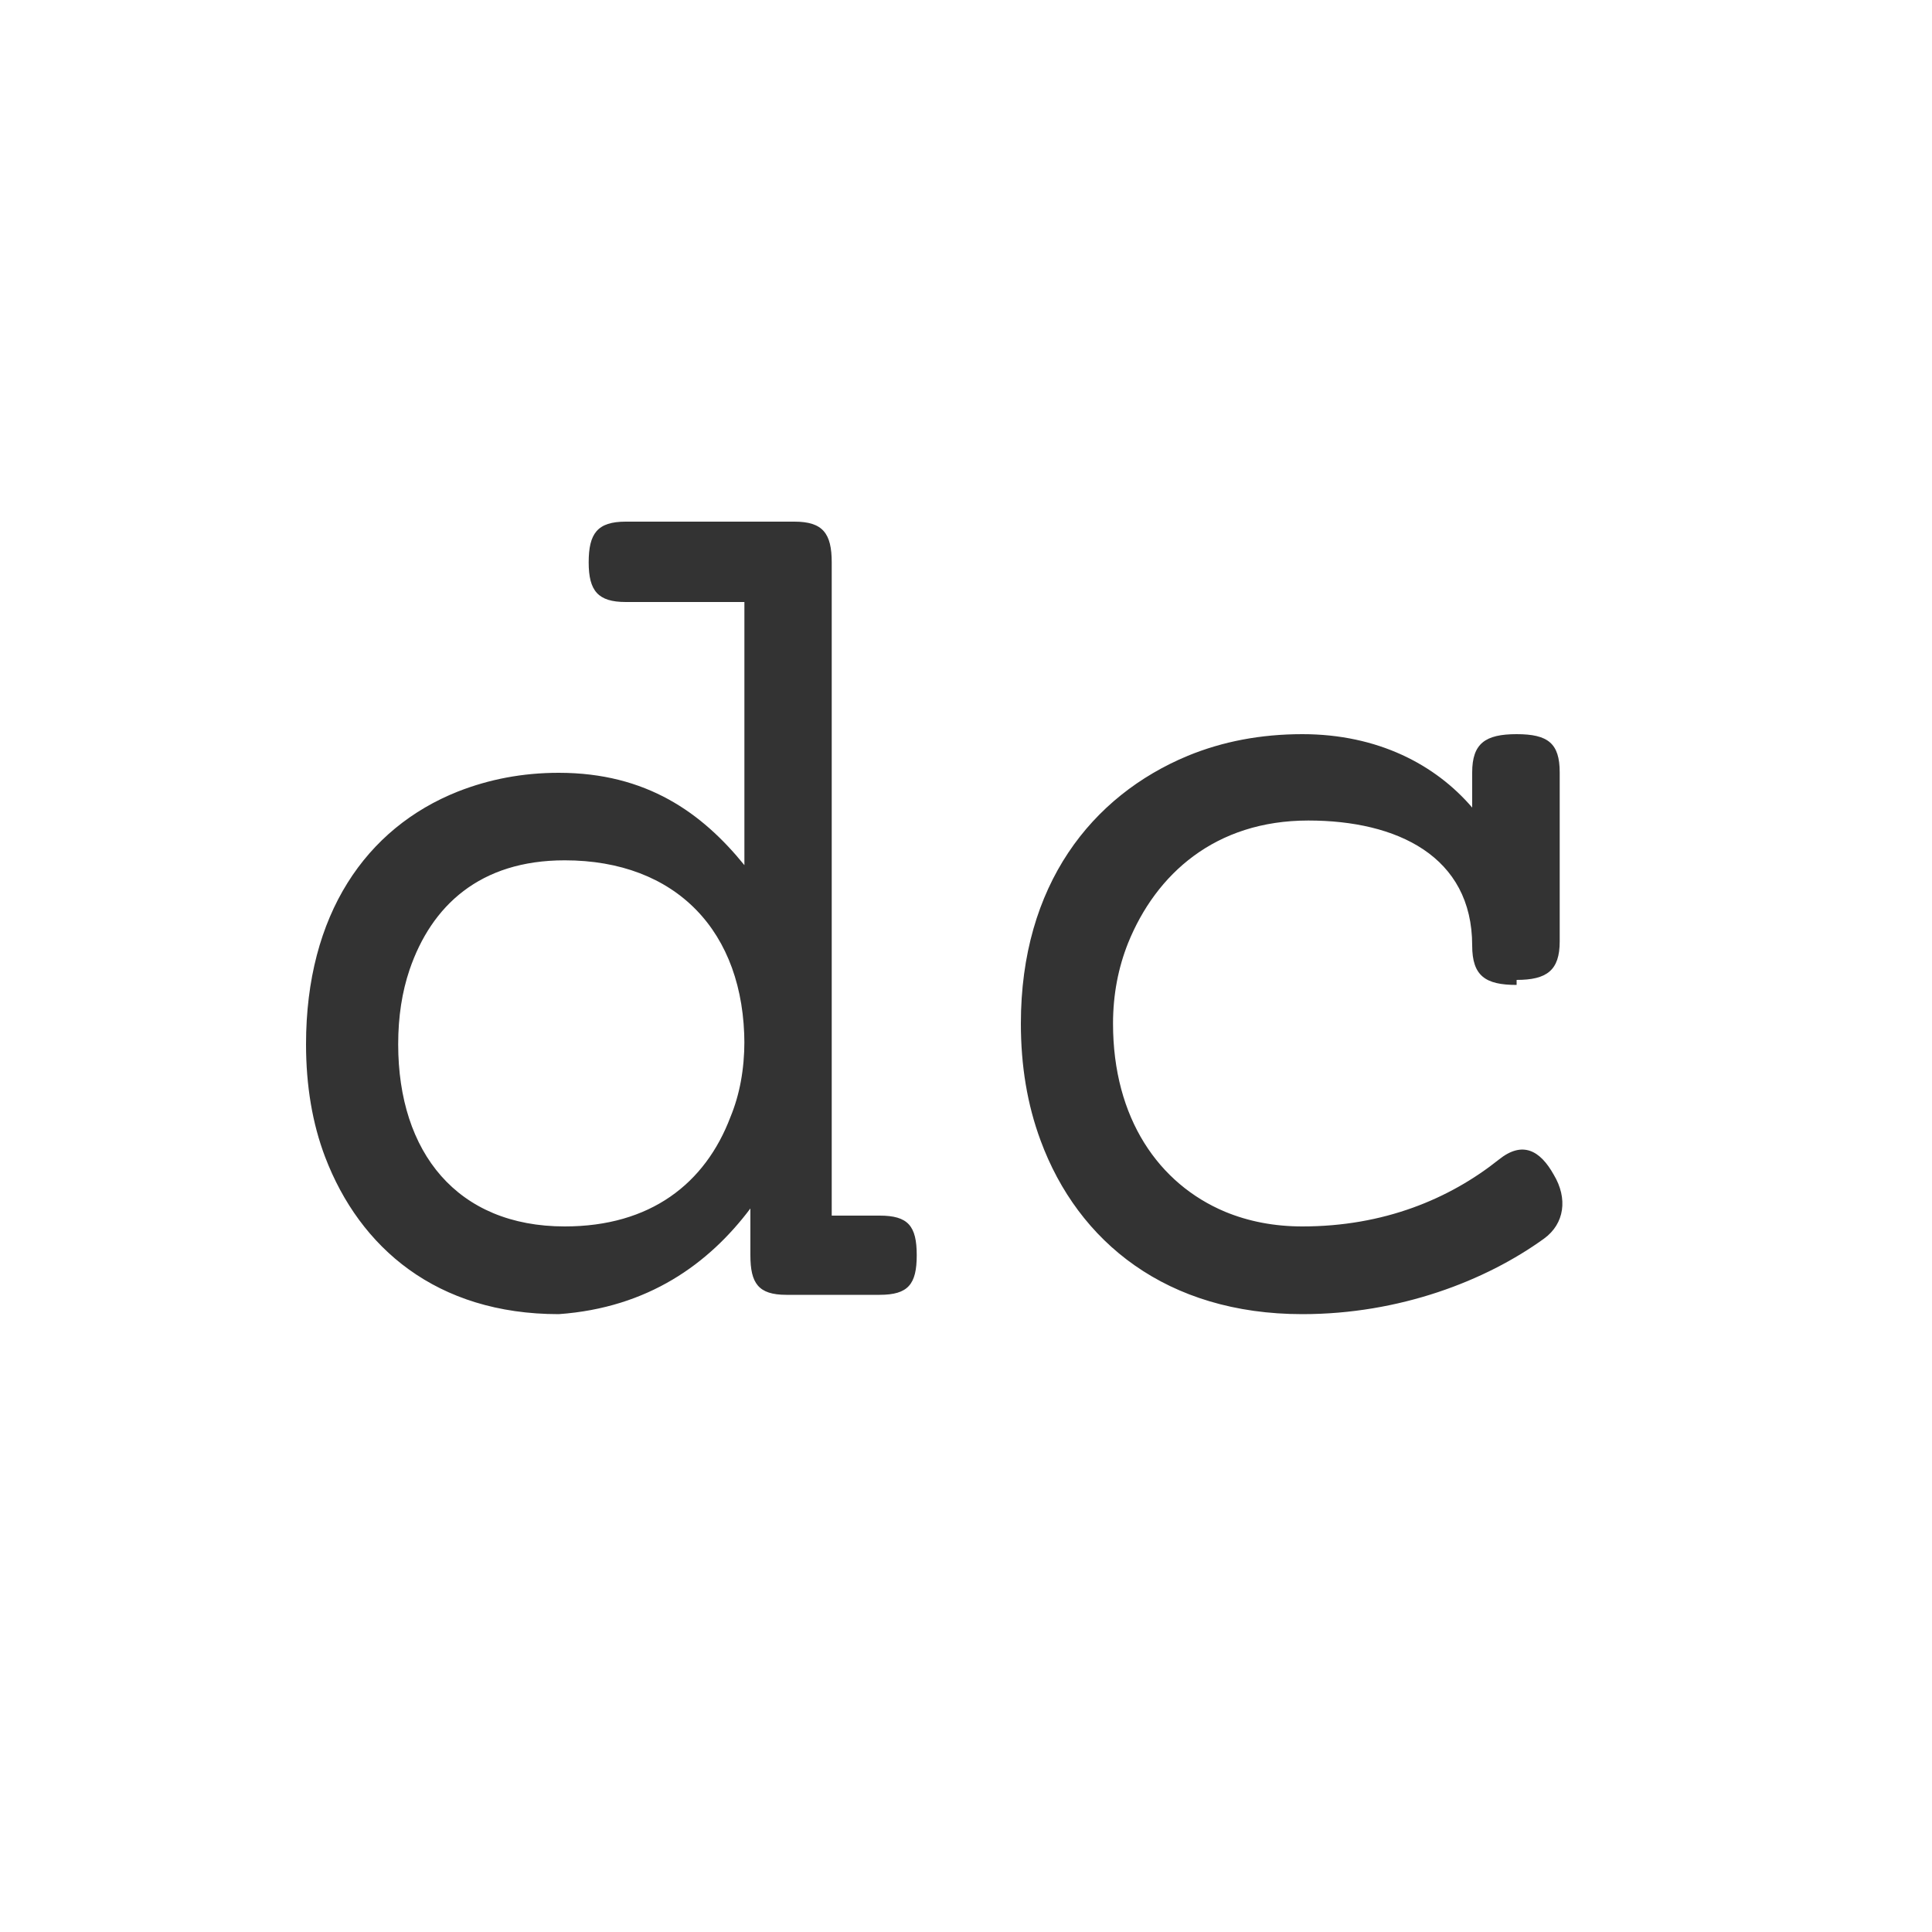 <?xml version="1.0" encoding="UTF-8" standalone="no"?>
<!DOCTYPE svg PUBLIC "-//W3C//DTD SVG 20010904//EN"
              "http://www.w3.org/TR/2001/REC-SVG-20010904/DTD/svg10.dtd">

<svg xmlns="http://www.w3.org/2000/svg"
     width="100px" height="100px"
     viewBox="0 0 100 100">
  <path id="Path"
        fill="#333"
        d="M 41.12,27.00
           C 41.12,27.00 32.39,27.00 32.39,27.00
             30.92,27.00 30.47,27.61 30.47,29.11
             30.47,30.58 30.95,31.16 32.39,31.16
             32.39,31.16 38.53,31.16 38.53,31.16
             38.53,31.16 38.53,44.78 38.53,44.78
             36.34,42.08 33.47,40.00 28.92,40.00
             27.06,40.00 25.33,40.33 23.70,40.97
             18.94,42.86 15.84,47.34 15.84,54.05
             15.84,56.20 16.17,58.16 16.83,59.89
             18.62,64.58 22.59,68.02 28.92,68.02
             33.55,67.69 36.69,65.41 38.84,62.55
             38.84,62.55 38.84,64.97 38.84,64.97
             38.84,66.42 39.25,67.02 40.70,67.02
             40.70,67.02 45.53,67.02 45.53,67.02
             47.00,67.02 47.45,66.48 47.45,64.97
             47.45,63.45 47.00,62.92 45.53,62.92
             45.53,62.92 43.05,62.92 43.05,62.92
             43.05,62.92 43.05,29.11 43.05,29.11
             43.05,27.61 42.59,27.00 41.12,27.00 Z
           M 38.53,53.88
           C 38.53,55.36 38.28,56.67 37.81,57.81
             36.50,61.27 33.66,63.48 29.23,63.48
             23.67,63.48 20.61,59.66 20.61,54.05
             20.61,52.62 20.81,51.34 21.20,50.19
             22.33,46.88 24.84,44.53 29.23,44.53
             34.98,44.53 38.53,48.20 38.53,54.05
             38.53,54.05 38.53,53.88 38.53,53.88 Z
           M 78.50,50.72
           C 80.06,50.72 80.73,50.23 80.73,48.73
             80.73,48.73 80.73,39.98 80.73,39.98
             80.73,38.47 80.12,38.00 78.50,38.00
             76.89,38.00 76.20,38.47 76.20,39.98
             76.20,39.98 76.20,41.80 76.20,41.80
             74.31,39.59 71.33,38.00 67.41,38.00
             65.25,38.00 63.28,38.38 61.48,39.12
             56.50,41.19 52.84,45.81 52.84,52.98
             52.84,55.16 53.17,57.17 53.86,59.03
             55.80,64.30 60.41,68.02 67.41,68.02
             72.44,68.02 76.89,66.30 79.92,64.11
             80.98,63.34 81.16,62.03 80.42,60.80
             79.72,59.55 78.81,59.03 77.58,60.02
             75.02,62.06 71.62,63.48 67.41,63.48
             65.95,63.48 64.62,63.22 63.41,62.72
             59.98,61.28 57.61,57.89 57.61,52.98
             57.61,51.48 57.88,50.09 58.39,48.81
             59.83,45.25 62.89,42.47 67.72,42.47
             72.30,42.47 76.20,44.31 76.20,48.94
             76.20,50.52 76.89,50.98 78.50,50.98
             78.50,50.98 78.50,50.72 78.50,50.72 Z" />
</svg>
